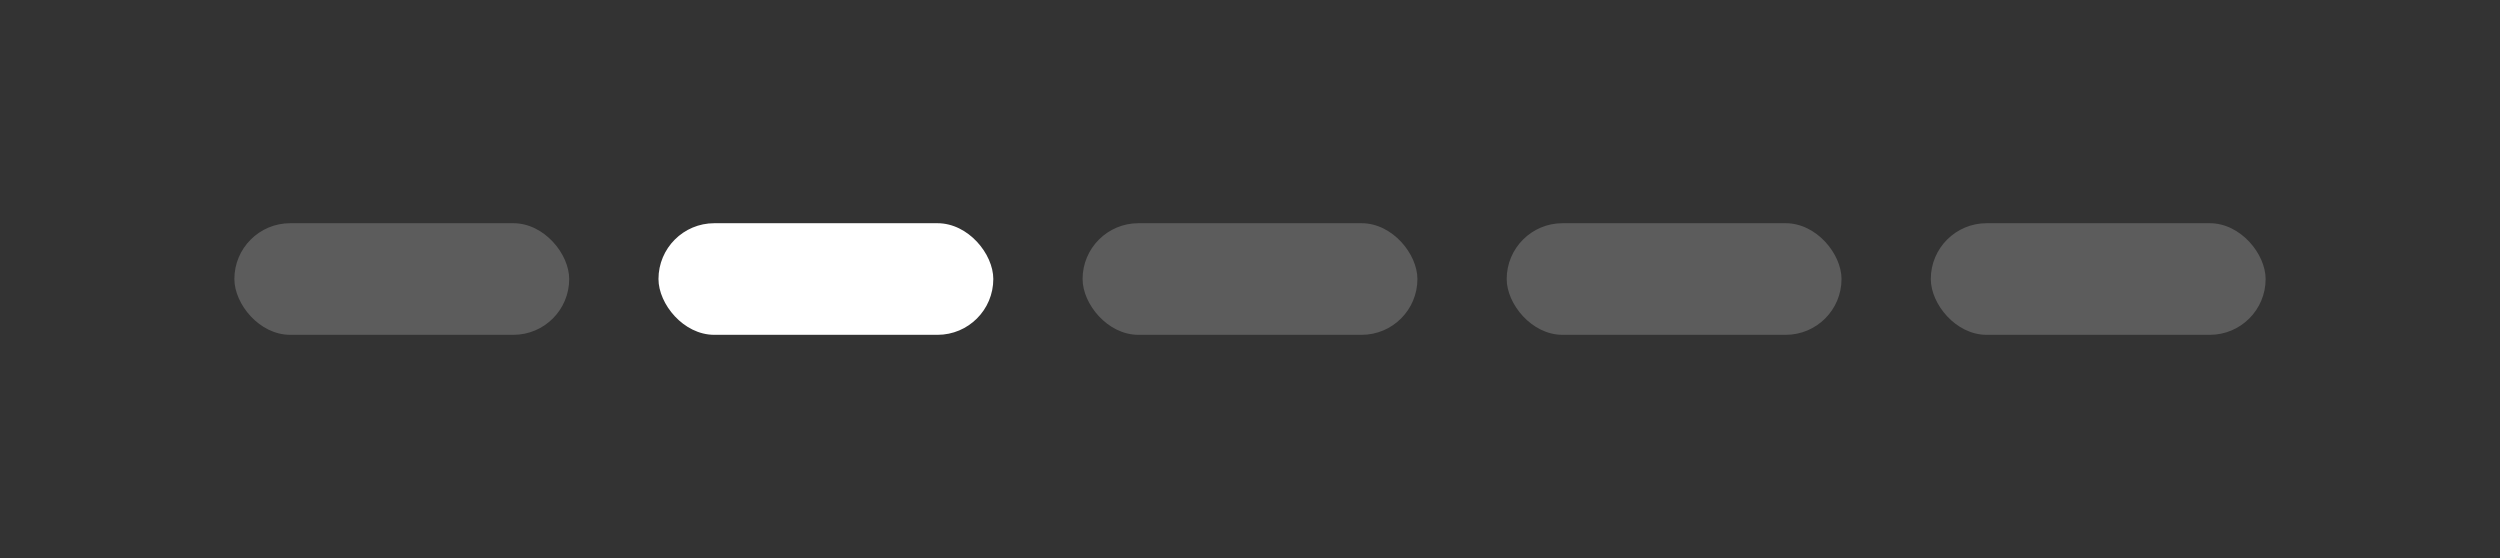 <svg width="112" height="25" viewBox="0 0 112 25" fill="none" xmlns="http://www.w3.org/2000/svg">
<rect x="0" y="0" width="112" height="25" fill="#333333" stroke="none"/>
<rect x="10.5" y="10" width="15" height="5" rx="2.5" fill="white" fill-opacity="0.2"/>
<rect x="29.5" y="10" width="15" height="5" rx="2.5" fill="white"/>
<rect x="48.5" y="10" width="15" height="5" rx="2.5" fill="white" fill-opacity="0.2"/>
<rect x="67.5" y="10" width="15" height="5" rx="2.5" fill="white" fill-opacity="0.2"/>
<rect x="86.5" y="10" width="15" height="5" rx="2.5" fill="white" fill-opacity="0.2"/>
</svg>
